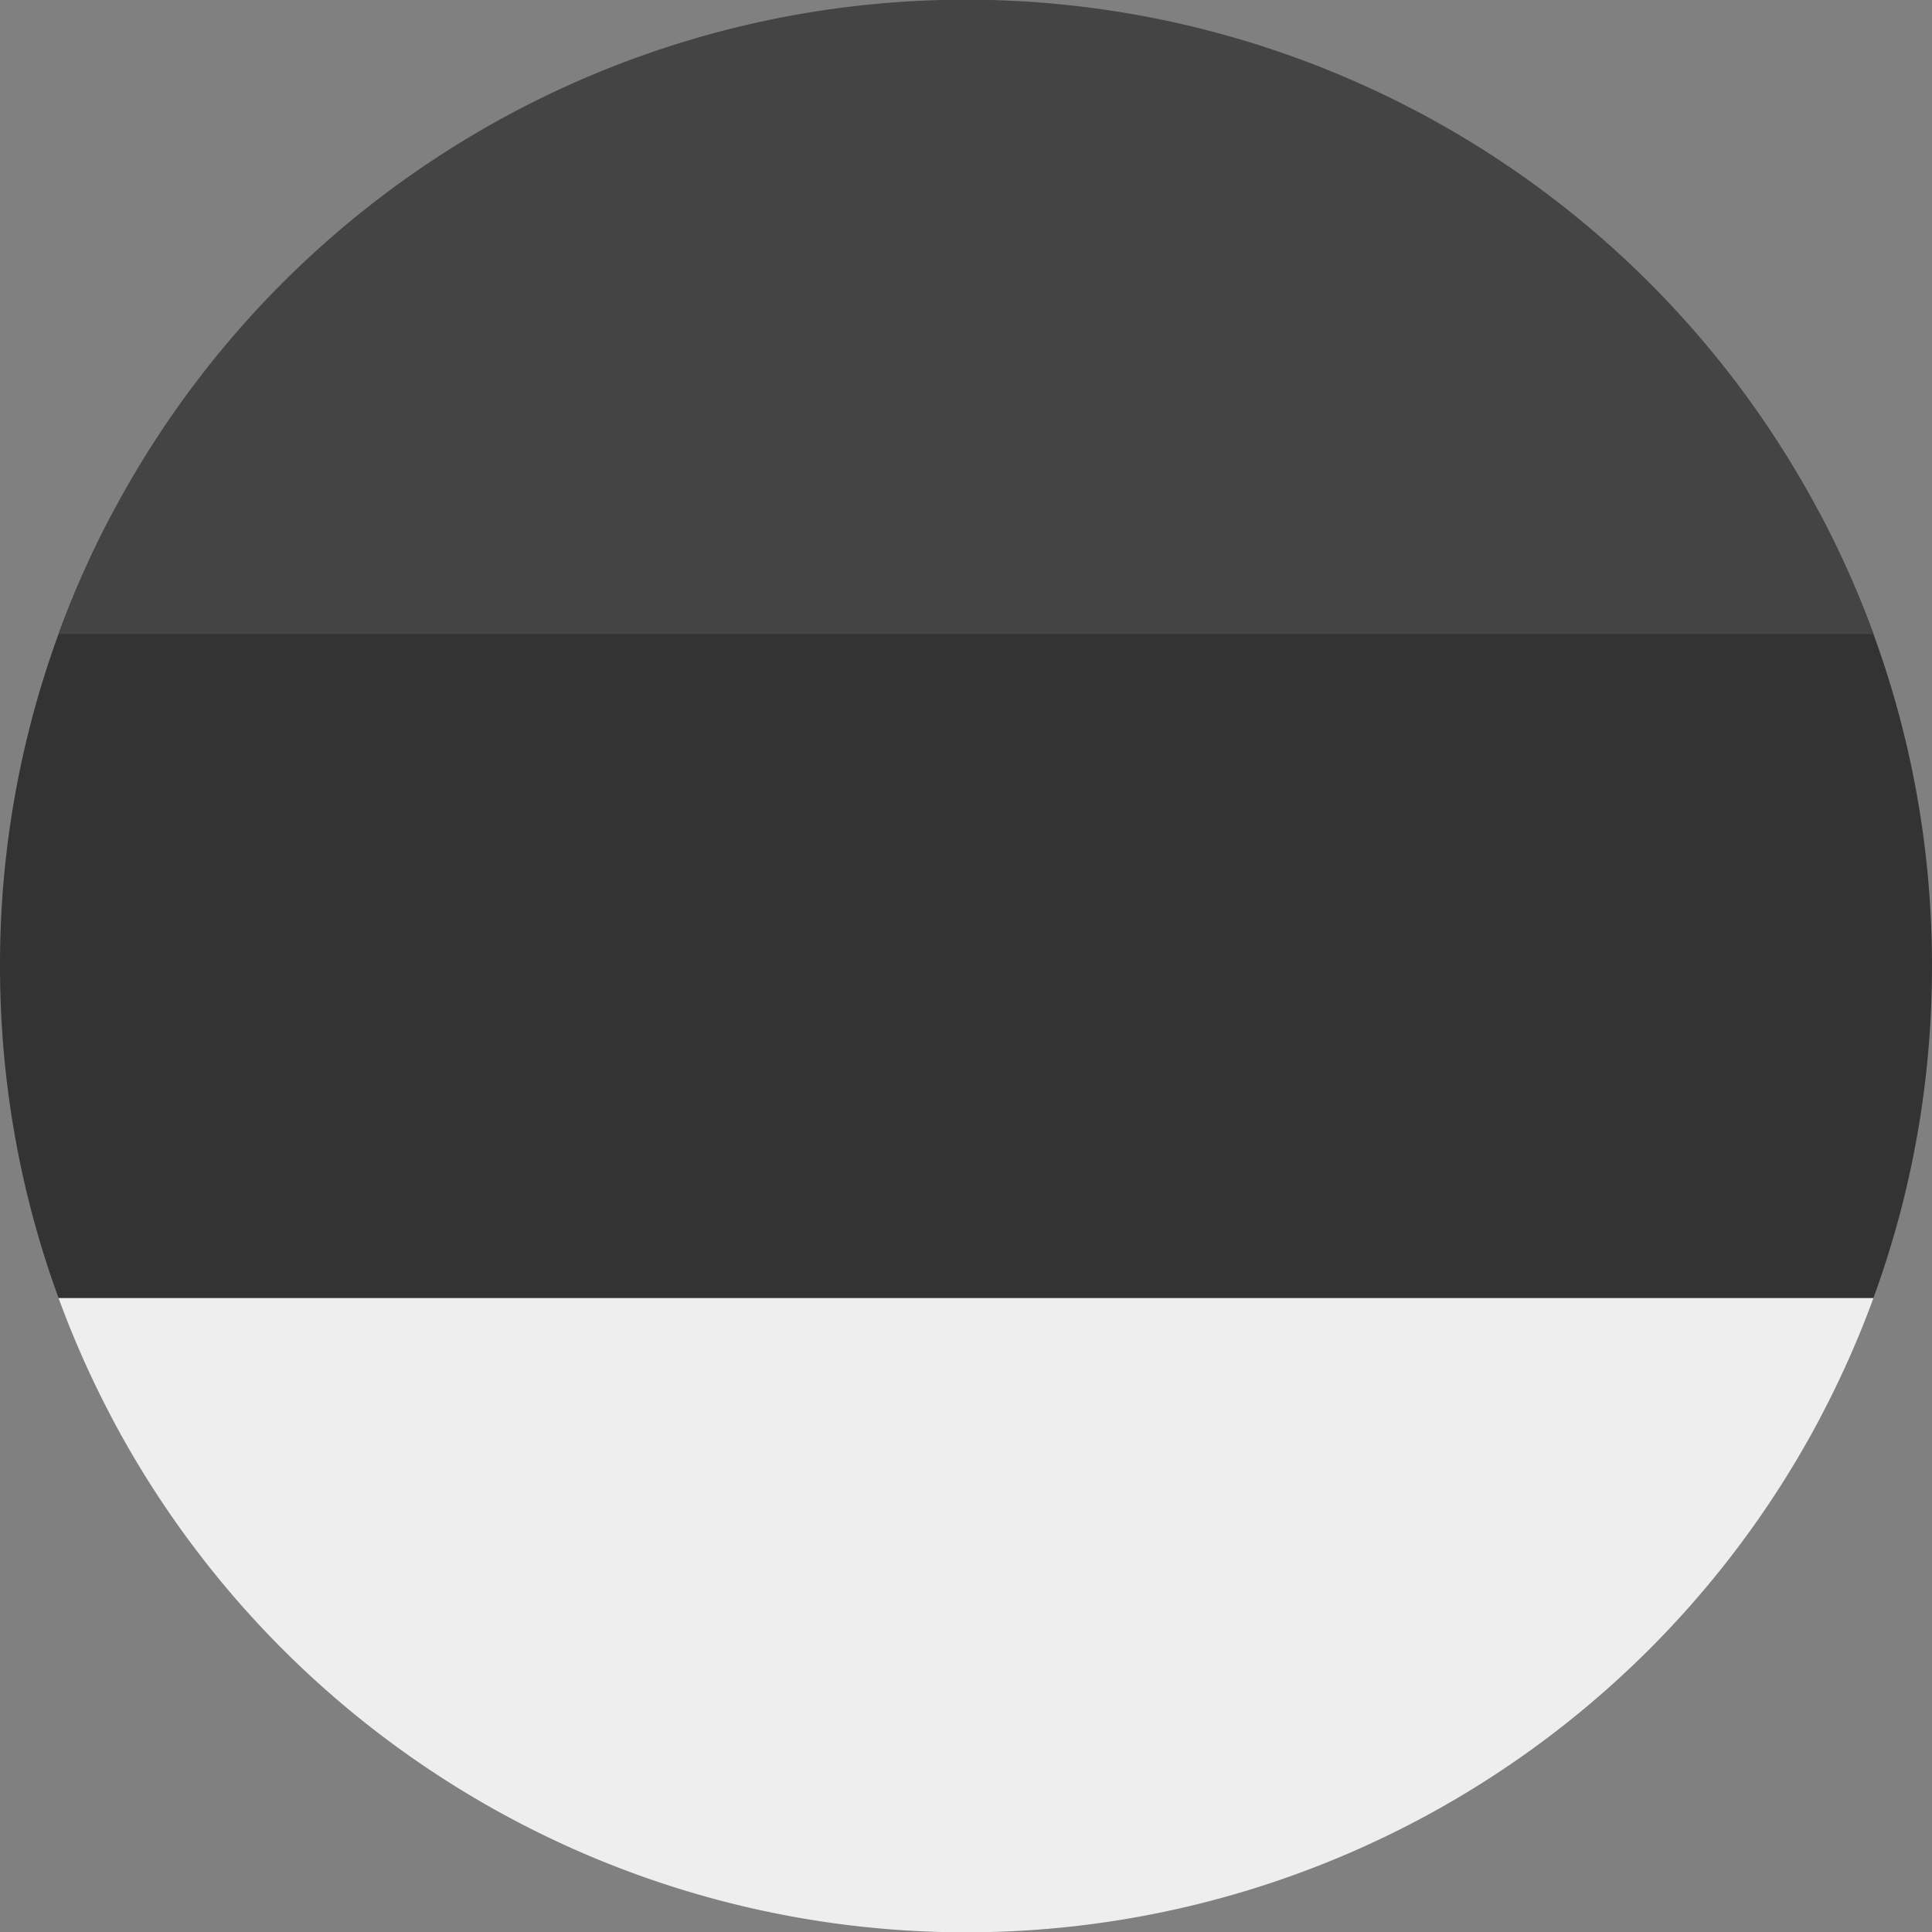 <?xml version='1.0' encoding='UTF-8'?>
<svg xmlns="http://www.w3.org/2000/svg" width="512" height="512" fill="none">
  <rect width="100%" height="100%" fill="#808080" stroke="none"/>
  <path fill="#333" d="M482.2 376c19-35.8 29.8-76.6 29.8-120 0-43.4-10.8-84.2-29.8-120H29.8A254.9 254.9 0 0 0 0 256c0 43.4 10.8 84.2 29.8 120h452.4Z"/>
  <path fill="#EEE" d="M496.5 344a256.1 256.1 0 0 1-481 0h481Z"/>
  <path fill="#444444" d="M496.5 168h-481a256.1 256.1 0 0 1 481 0Z"/>
</svg>
